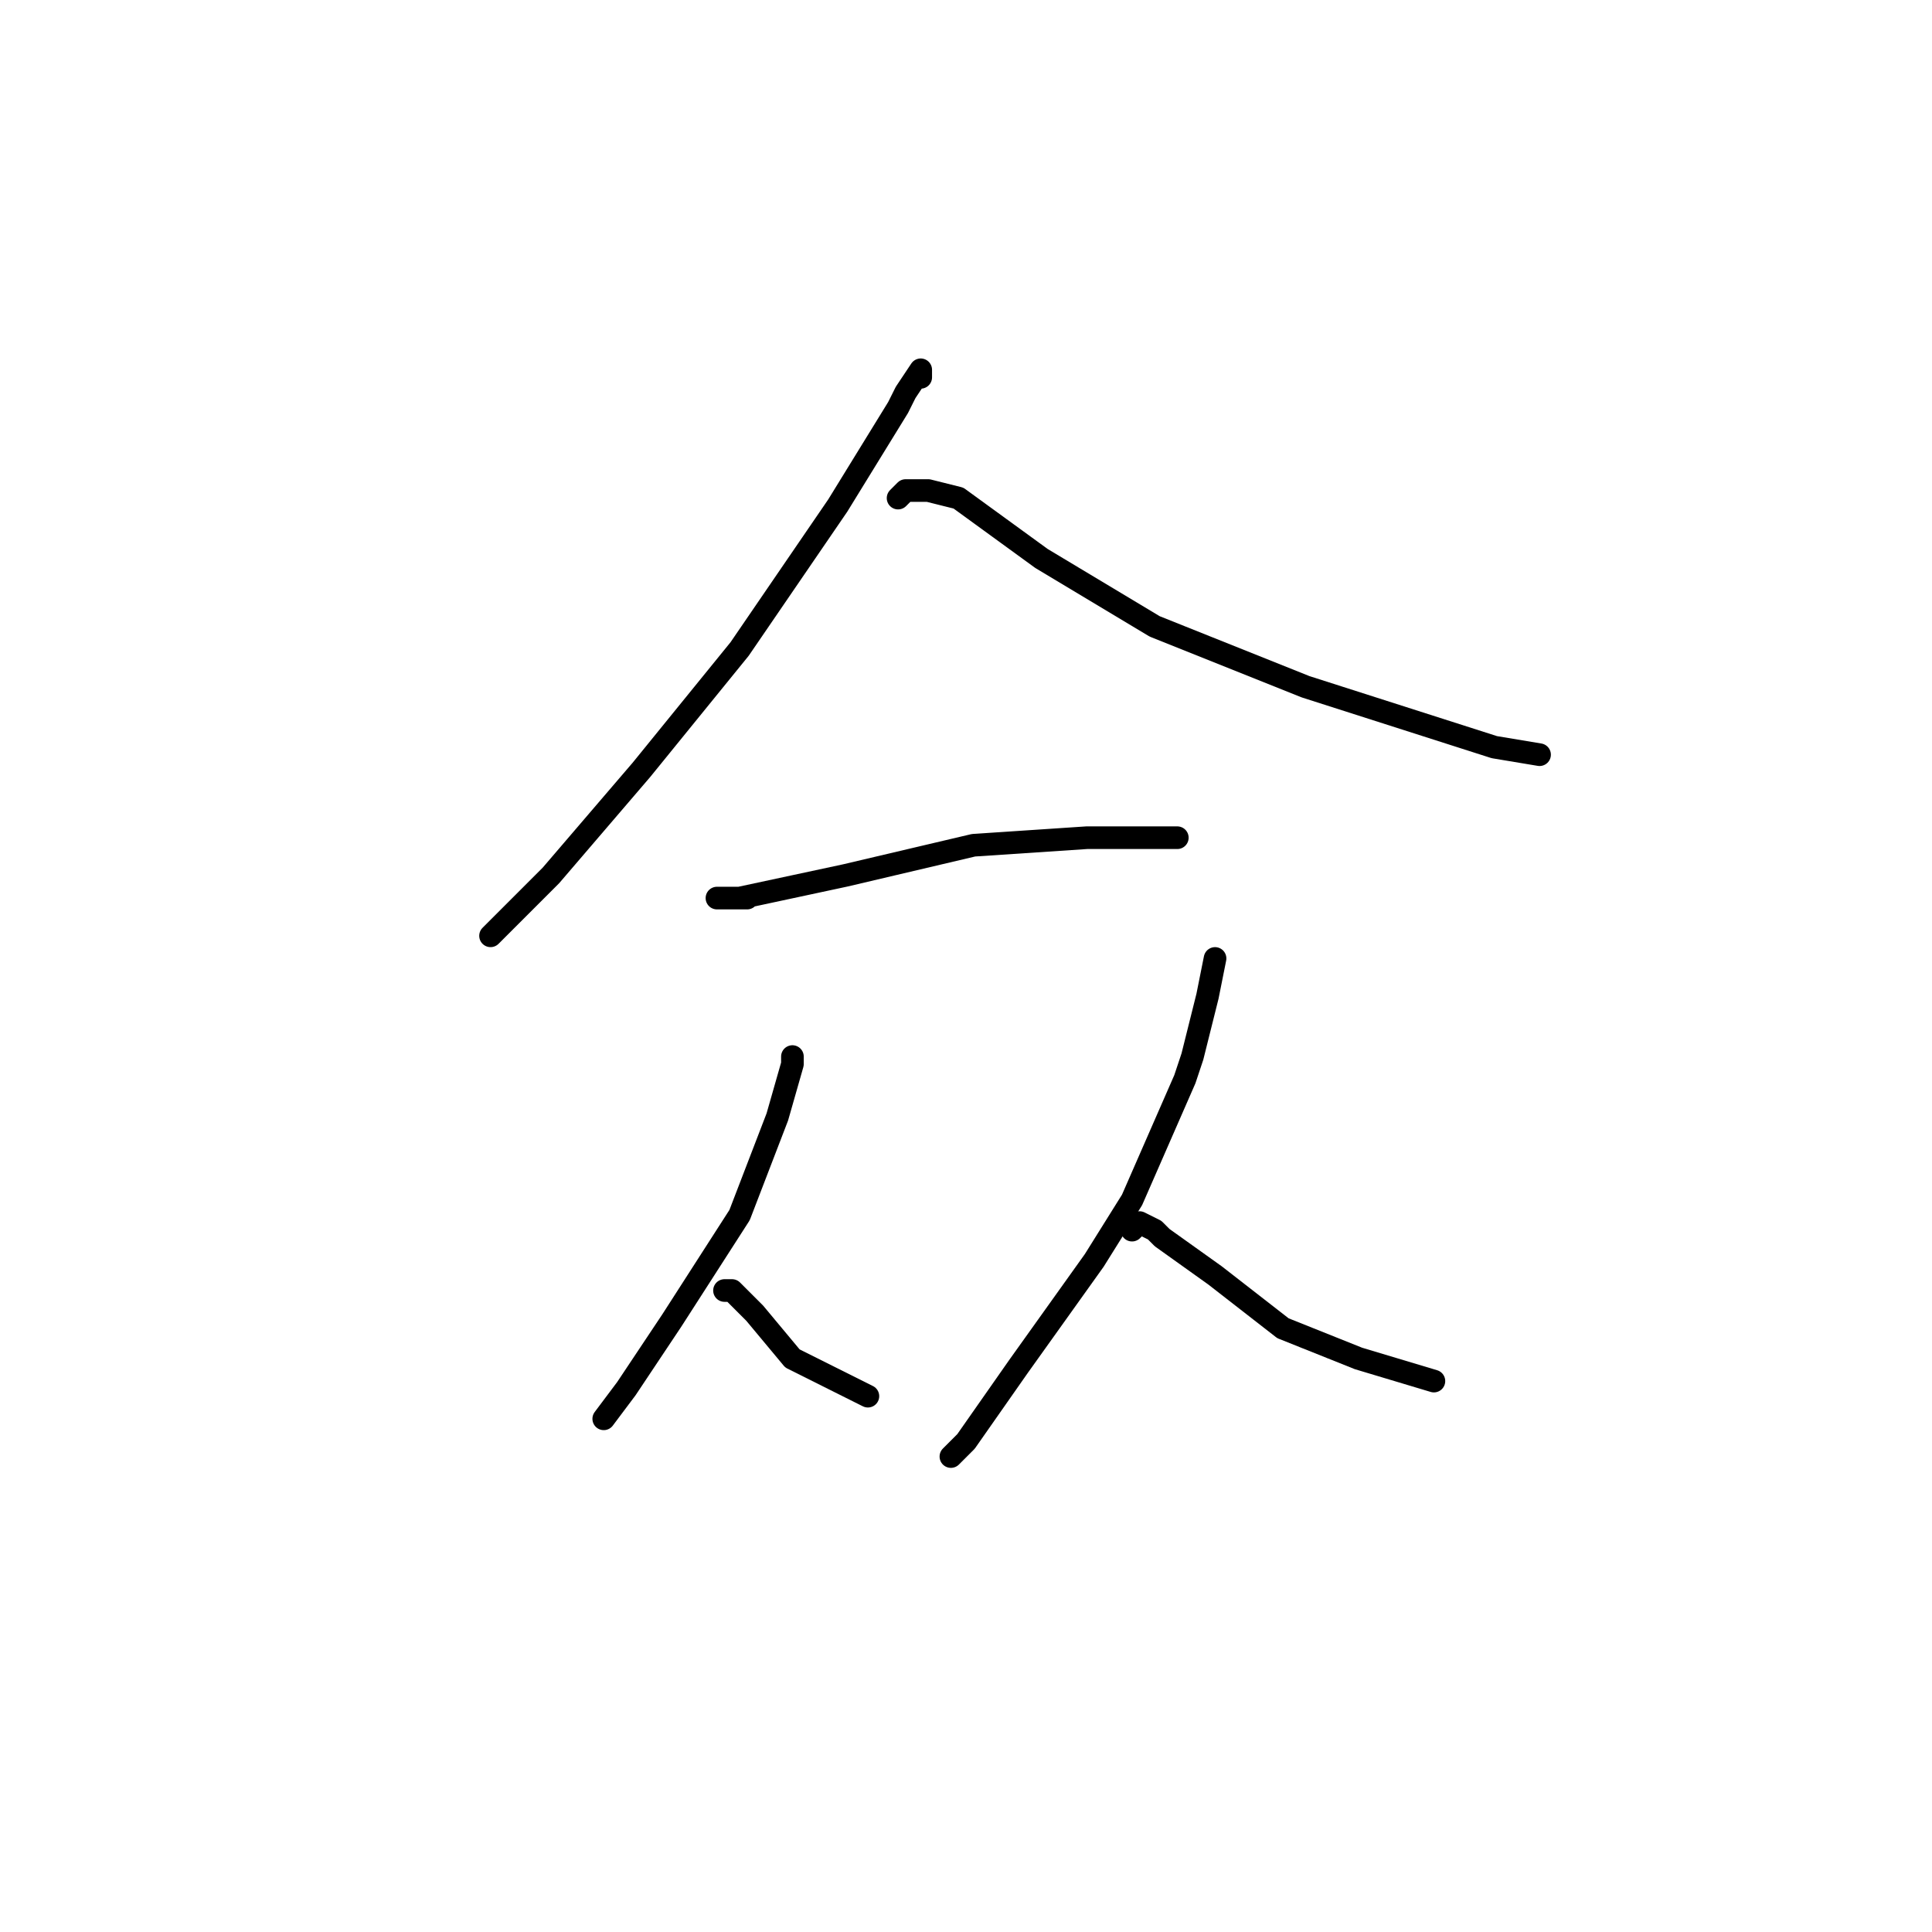 <?xml version="1.0" standalone="no"?>
    <svg width="256" height="256" xmlns="http://www.w3.org/2000/svg" version="1.1">
    <polyline stroke="black" stroke-width="3" stroke-linecap="round" fill="transparent" stroke-linejoin="round" points="122 50 122 49 120 52 119 54 111 67 98 86 85 102 73 116 65 124 65 124 " />
        <polyline stroke="black" stroke-width="3" stroke-linecap="round" fill="transparent" stroke-linejoin="round" points="119 66 120 65 123 65 127 66 138 74 153 83 173 91 198 99 204 100 204 100 " />
        <polyline stroke="black" stroke-width="3" stroke-linecap="round" fill="transparent" stroke-linejoin="round" points="99 119 98 119 97 119 95 119 98 119 112 116 129 112 144 111 156 111 156 111 " />
        <polyline stroke="black" stroke-width="3" stroke-linecap="round" fill="transparent" stroke-linejoin="round" points="105 140 105 141 103 148 98 161 89 175 83 184 80 188 80 188 " />
        <polyline stroke="black" stroke-width="3" stroke-linecap="round" fill="transparent" stroke-linejoin="round" points="96 171 97 171 100 174 105 180 113 184 115 185 115 185 " />
        <polyline stroke="black" stroke-width="3" stroke-linecap="round" fill="transparent" stroke-linejoin="round" points="161 127 160 132 158 140 157 143 150 159 145 167 135 181 128 191 126 193 126 193 " />
        <polyline stroke="black" stroke-width="3" stroke-linecap="round" fill="transparent" stroke-linejoin="round" points="150 163 151 162 153 163 154 164 161 169 170 176 180 180 190 183 190 183 " />
        </svg>